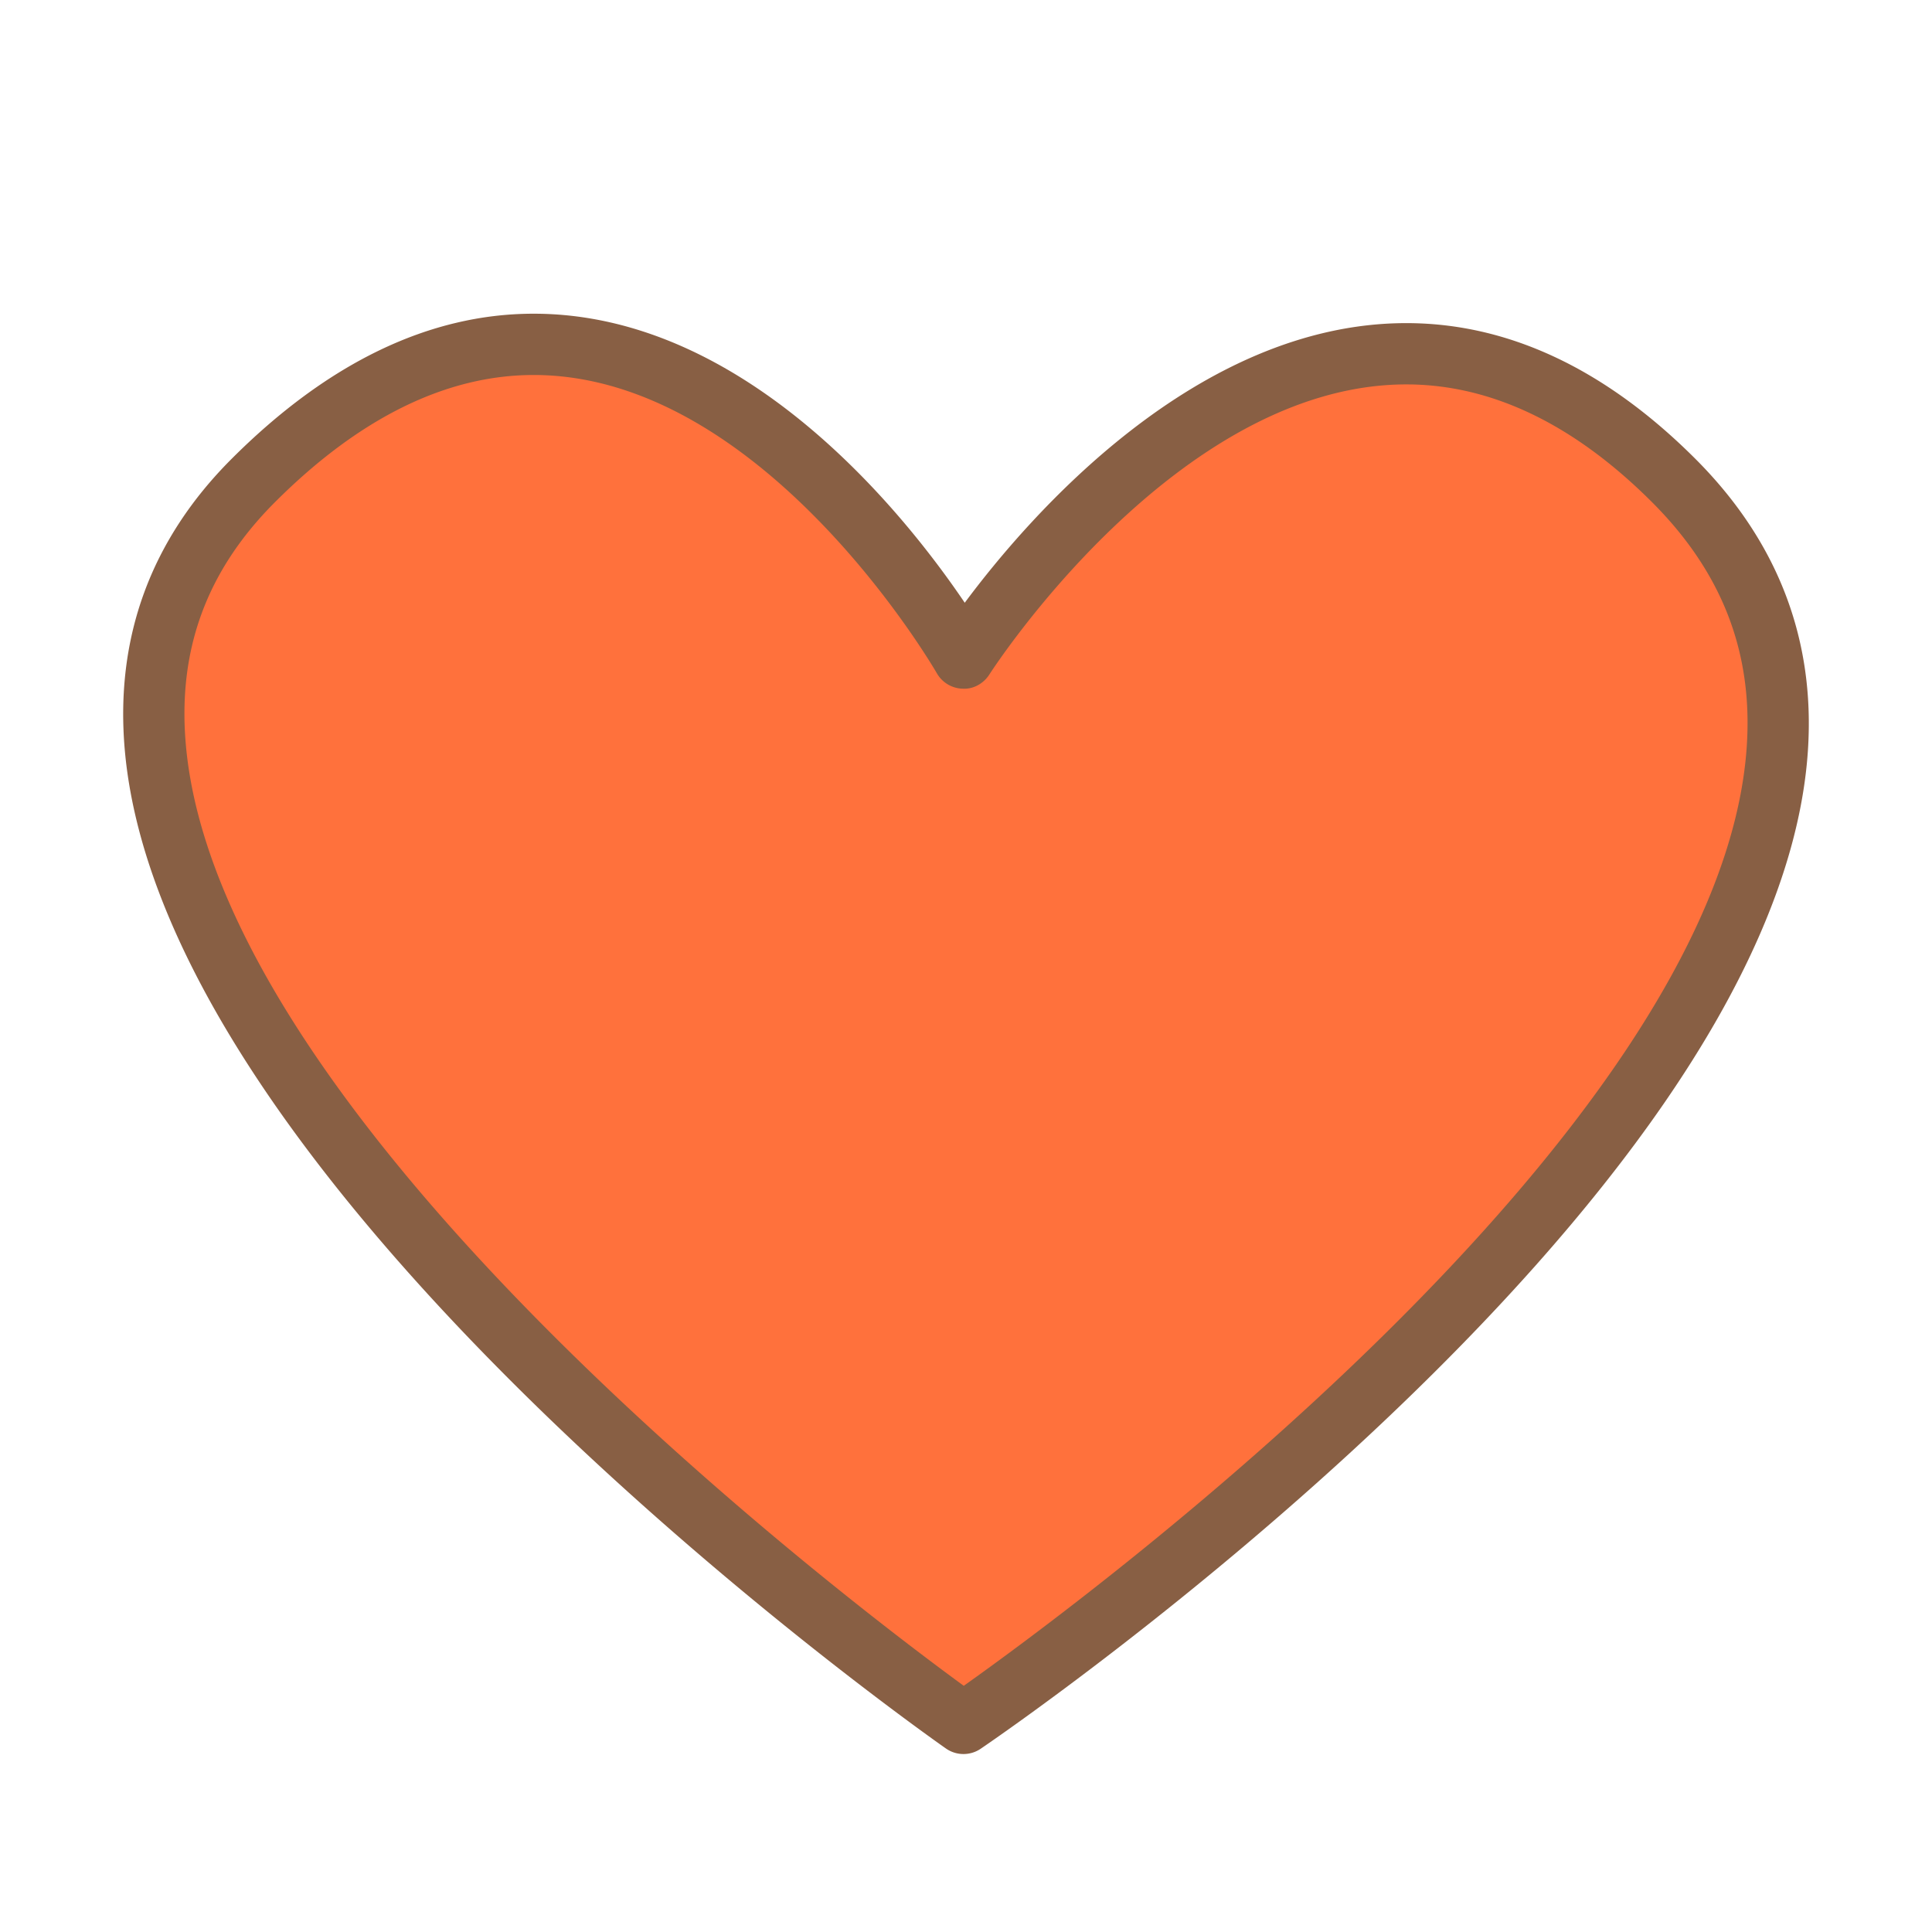 <svg viewBox="0 0 1024 1024" width="14" height="14" style="vertical-align:-2px"><path d="M510.672 348.793S340.103 48.827 134.243 254.686c-231.88 231.88 376.429 658.75 376.429 658.75s616.107-419.07 376.428-658.75C693.004 60.59 510.672 348.794 510.672 348.794z" fill="#FF713C"/><path d="M510.667 929.675c-3.268 0-6.535-.984-9.327-2.95C484.416 914.852 86.63 633.167 66.12 397.276c-5.17-59.483 13.879-111.32 56.643-154.075 51.044-51.044 104.911-76.93 160.095-76.93 112.525 0 196.88 106.481 228.476 153.195C544.945 274.251 633.74 171.26 745.377 171.26c53.93 0 105.466 24.205 153.21 71.941 45.064 45.063 64.955 99.2 59.134 160.92C935.307 641.686 536.76 915.328 519.803 926.86a16.205 16.205 0 0 1-9.136 2.815zm-227.81-730.92c-46.253 0-92.396 22.683-137.127 67.414-36.15 36.158-51.614 78.12-47.253 128.292 17.575 202.09 352.2 455.12 412.332 499.049 60.434-42.867 395.406-289.147 414.568-492.459 4.933-52.344-11.341-96.465-49.76-134.882-41.431-41.423-85.242-62.425-130.242-62.425-122.041 0-220.006 152.204-220.989 153.743-3.045 4.806-8.533 7.883-14.101 7.535a16.257 16.257 0 0 1-13.737-8.185c-.902-1.587-91.57-158.081-213.69-158.081z" fill="#885F44"/></svg>